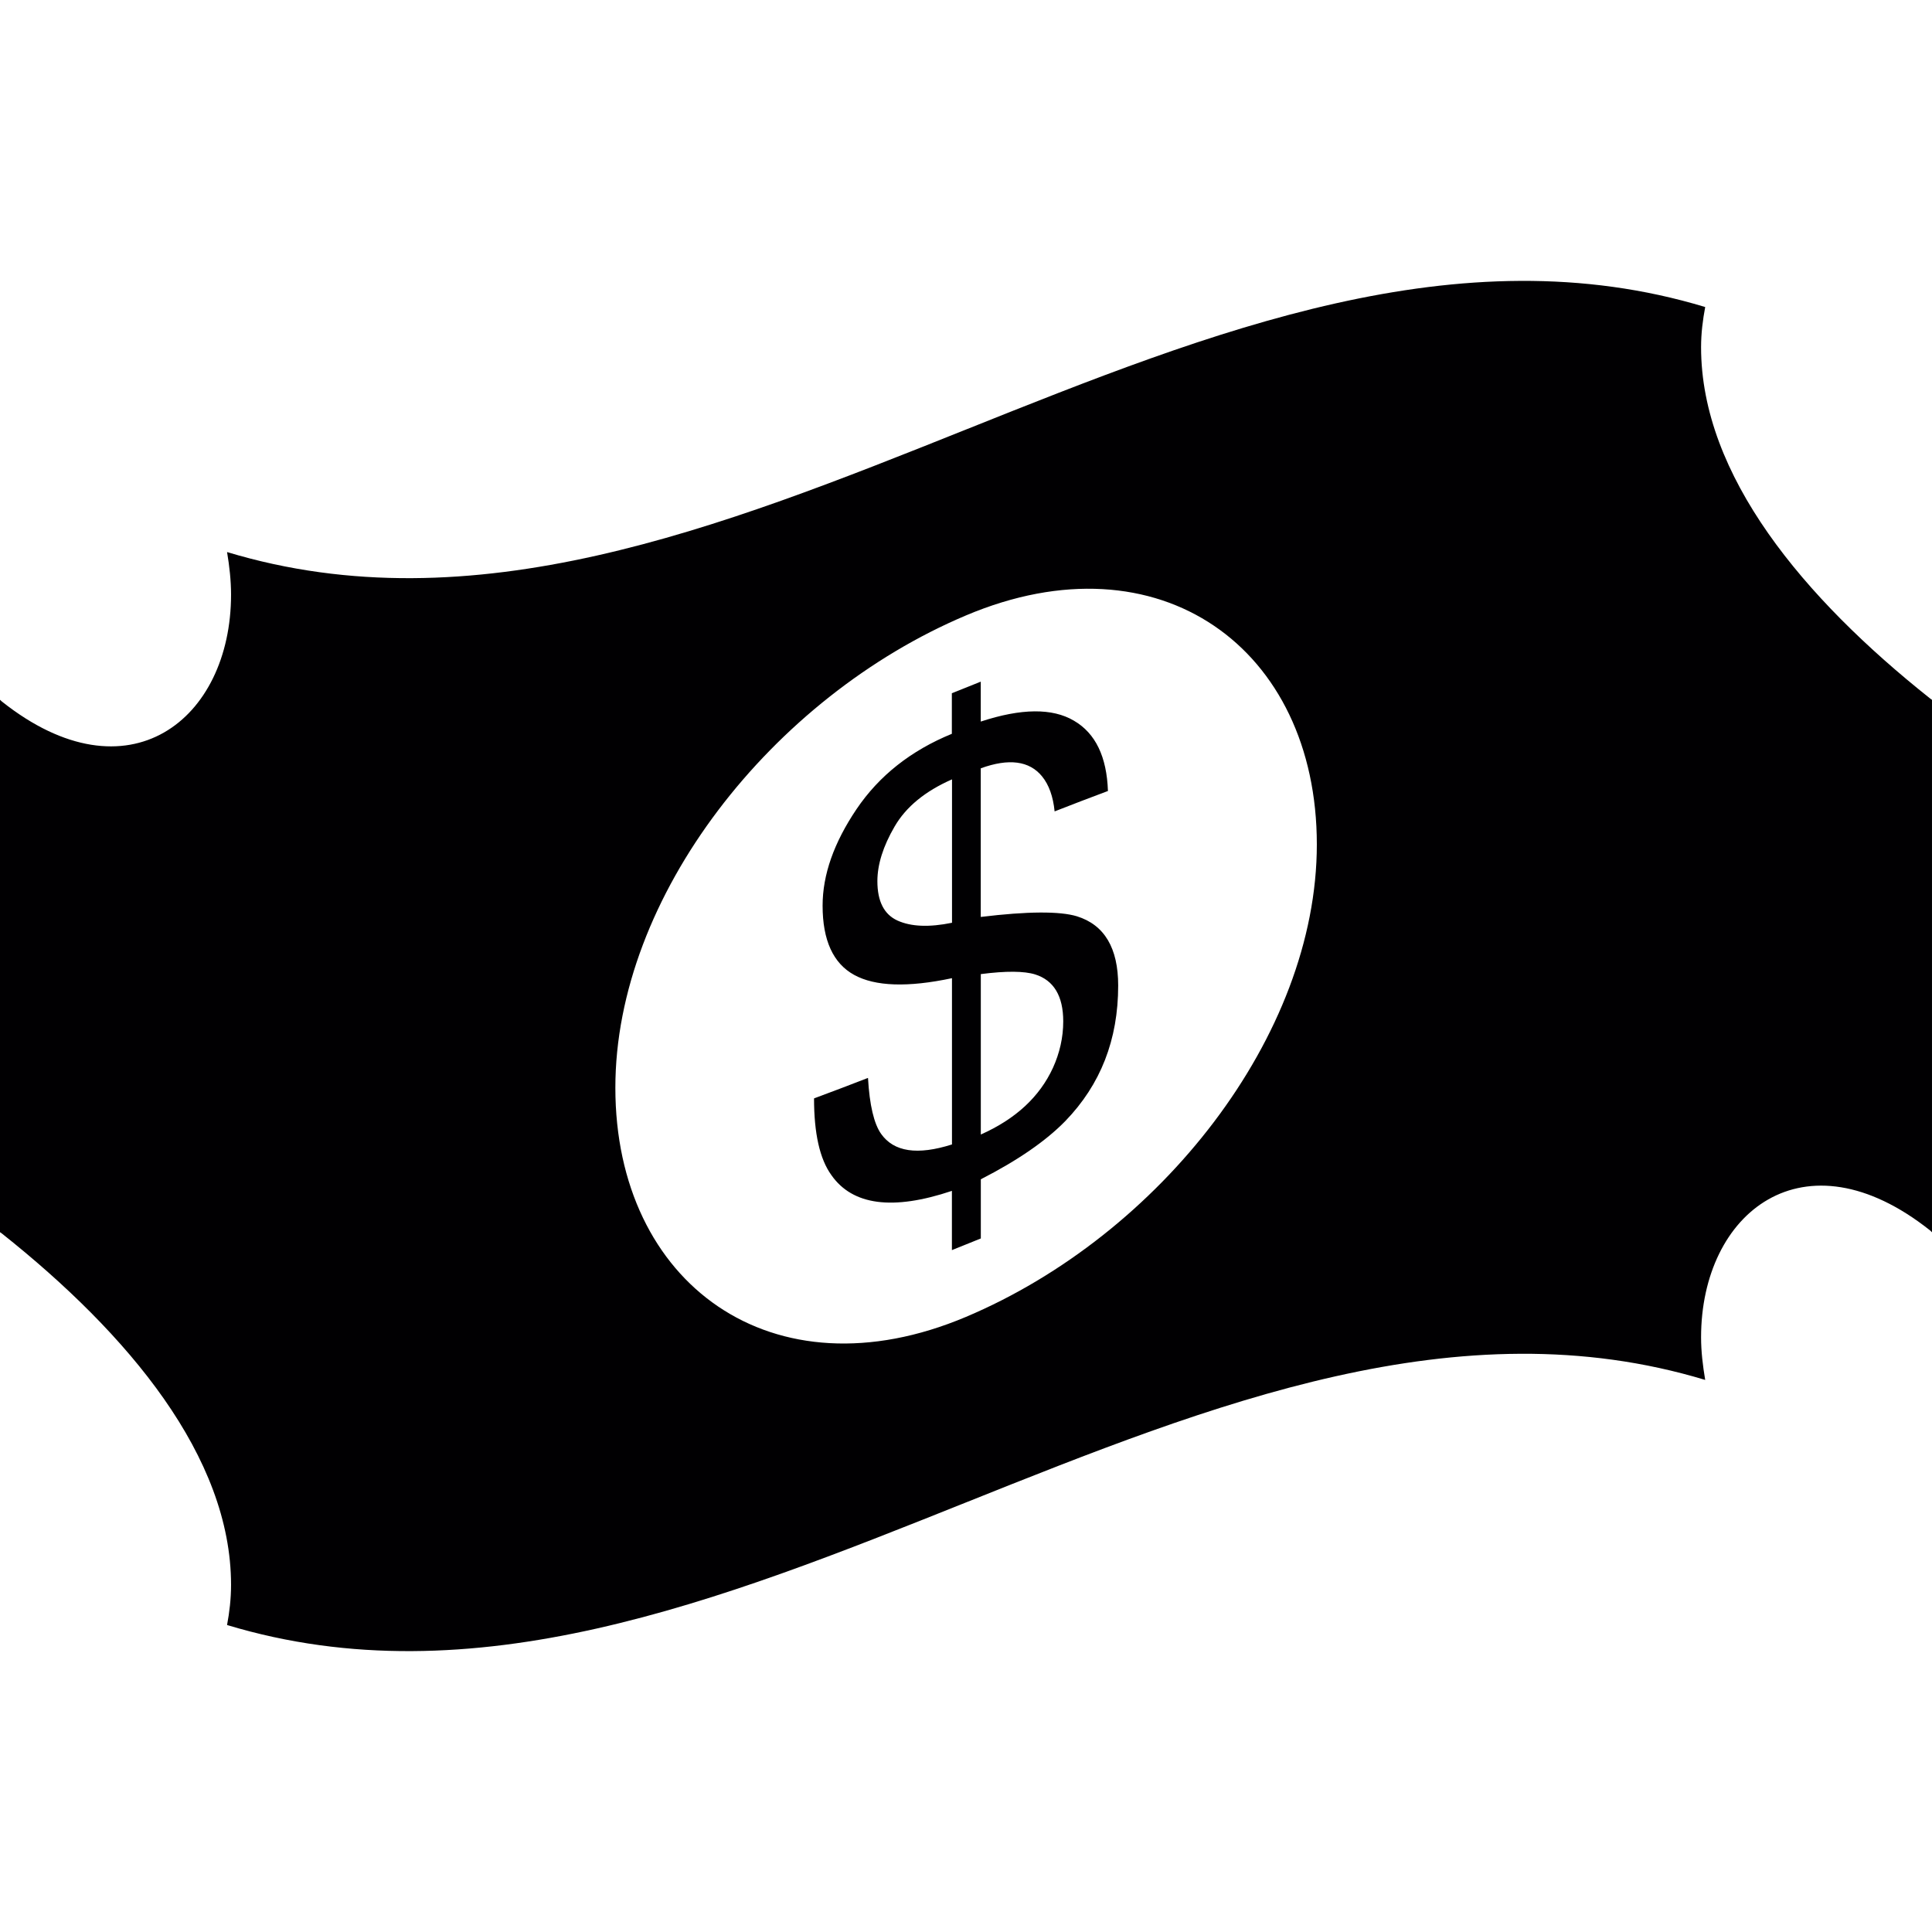 <?xml version="1.0" encoding="iso-8859-1"?>
<!-- Generator: Adobe Illustrator 18.1.1, SVG Export Plug-In . SVG Version: 6.00 Build 0)  -->
<svg version="1.1" id="Capa_1" xmlns="http://www.w3.org/2000/svg" xmlns:xlink="http://www.w3.org/1999/xlink" x="0px" y="0px"
	 viewBox="0 0 179.018 179.018" style="enable-background:new 0 0 179.018 179.018;" xml:space="preserve">
<g>
	<path style="fill:#010002;" d="M81.639,105.058c-0.65-0.925-1.068-2.649-1.211-5.179c-1.659,0.644-3.341,1.283-5,1.897
		c0,3.234,0.525,5.615,1.611,7.113c1.957,2.793,5.674,3.3,11.164,1.456c0,1.832,0,3.652,0,5.49c0.883-0.364,1.796-0.716,2.679-1.08
		c0-1.832,0-3.652,0-5.484c3.419-1.748,6.015-3.538,7.835-5.4c3.264-3.377,4.893-7.53,4.893-12.554c0-3.467-1.271-5.621-3.825-6.414
		c-1.575-0.477-4.547-0.471-8.909,0.06c0-4.594,0-9.183,0-13.772c2.602-0.943,4.499-0.698,5.68,0.746
		c0.638,0.782,1.026,1.868,1.164,3.246c1.641-0.644,3.3-1.277,4.941-1.891c-0.107-3.156-1.14-5.346-3.156-6.516
		c-1.993-1.175-4.869-1.152-8.628,0.084c0-1.235,0-2.464,0-3.699c-0.883,0.358-1.796,0.716-2.679,1.074c0,1.253,0,2.506,0,3.759
		c-3.789,1.551-6.737,3.878-8.837,6.987c-2.094,3.109-3.139,6.074-3.139,8.938c0,3.204,0.979,5.346,2.924,6.414
		c1.939,1.068,4.964,1.175,9.064,0.304c0,5.137,0,10.275,0,15.406C85.004,107.063,82.82,106.734,81.639,105.058z M90.881,90.26
		c2.345-0.304,4.022-0.286,5.036,0.03c1.724,0.543,2.602,1.999,2.602,4.35c0,1.486-0.328,2.93-0.955,4.308
		c-1.235,2.679-3.449,4.738-6.683,6.176C90.881,100.171,90.881,95.218,90.881,90.26z M83.166,85.301
		c-1.247-0.567-1.868-1.784-1.868-3.652c0-1.545,0.531-3.234,1.593-5.06c1.062-1.832,2.84-3.282,5.322-4.374
		c0,4.427,0,8.855,0,13.288C86.078,85.94,84.413,85.862,83.166,85.301z M21.409,146.85c0,1.319-0.149,2.548-0.37,3.723
		c45.641,13.795,91.299-36.517,136.964-22.71c-0.221-1.313-0.382-2.631-0.382-3.944c0-11.564,9.511-19.207,21.224-9.905
		c0.072,0.06,0.119,0.119,0.173,0.167c0-16.445,0-32.889,0-49.334c-0.06-0.048-0.119-0.078-0.173-0.125
		c-11.713-9.302-21.224-20.663-21.224-32.549c0-1.313,0.161-2.542,0.382-3.723C112.344,14.642,66.686,64.948,21.039,51.153
		c0.221,1.313,0.37,2.637,0.37,3.944c0,11.564-9.505,19.213-21.236,9.905C0.113,64.948,0.054,64.889,0,64.841
		c0,16.445,0,32.889,0,49.334c0.072,0.048,0.119,0.072,0.173,0.119C11.91,123.621,21.409,134.982,21.409,146.85z M89.509,57.024
		c17.948-7.584,32.508,3.073,32.508,21.218c0,17.751-14.553,36.195-32.508,43.779c-17.942,7.578-32.49-3.079-32.49-21.224
		C57.013,83.046,71.567,64.602,89.509,57.024z"/>
</g>
<g>
</g>
<g>
</g>
<g>
</g>
<g>
</g>
<g>
</g>
<g>
</g>
<g>
</g>
<g>
</g>
<g>
</g>
<g>
</g>
<g>
</g>
<g>
</g>
<g>
</g>
<g>
</g>
<g>
</g>
</svg>
